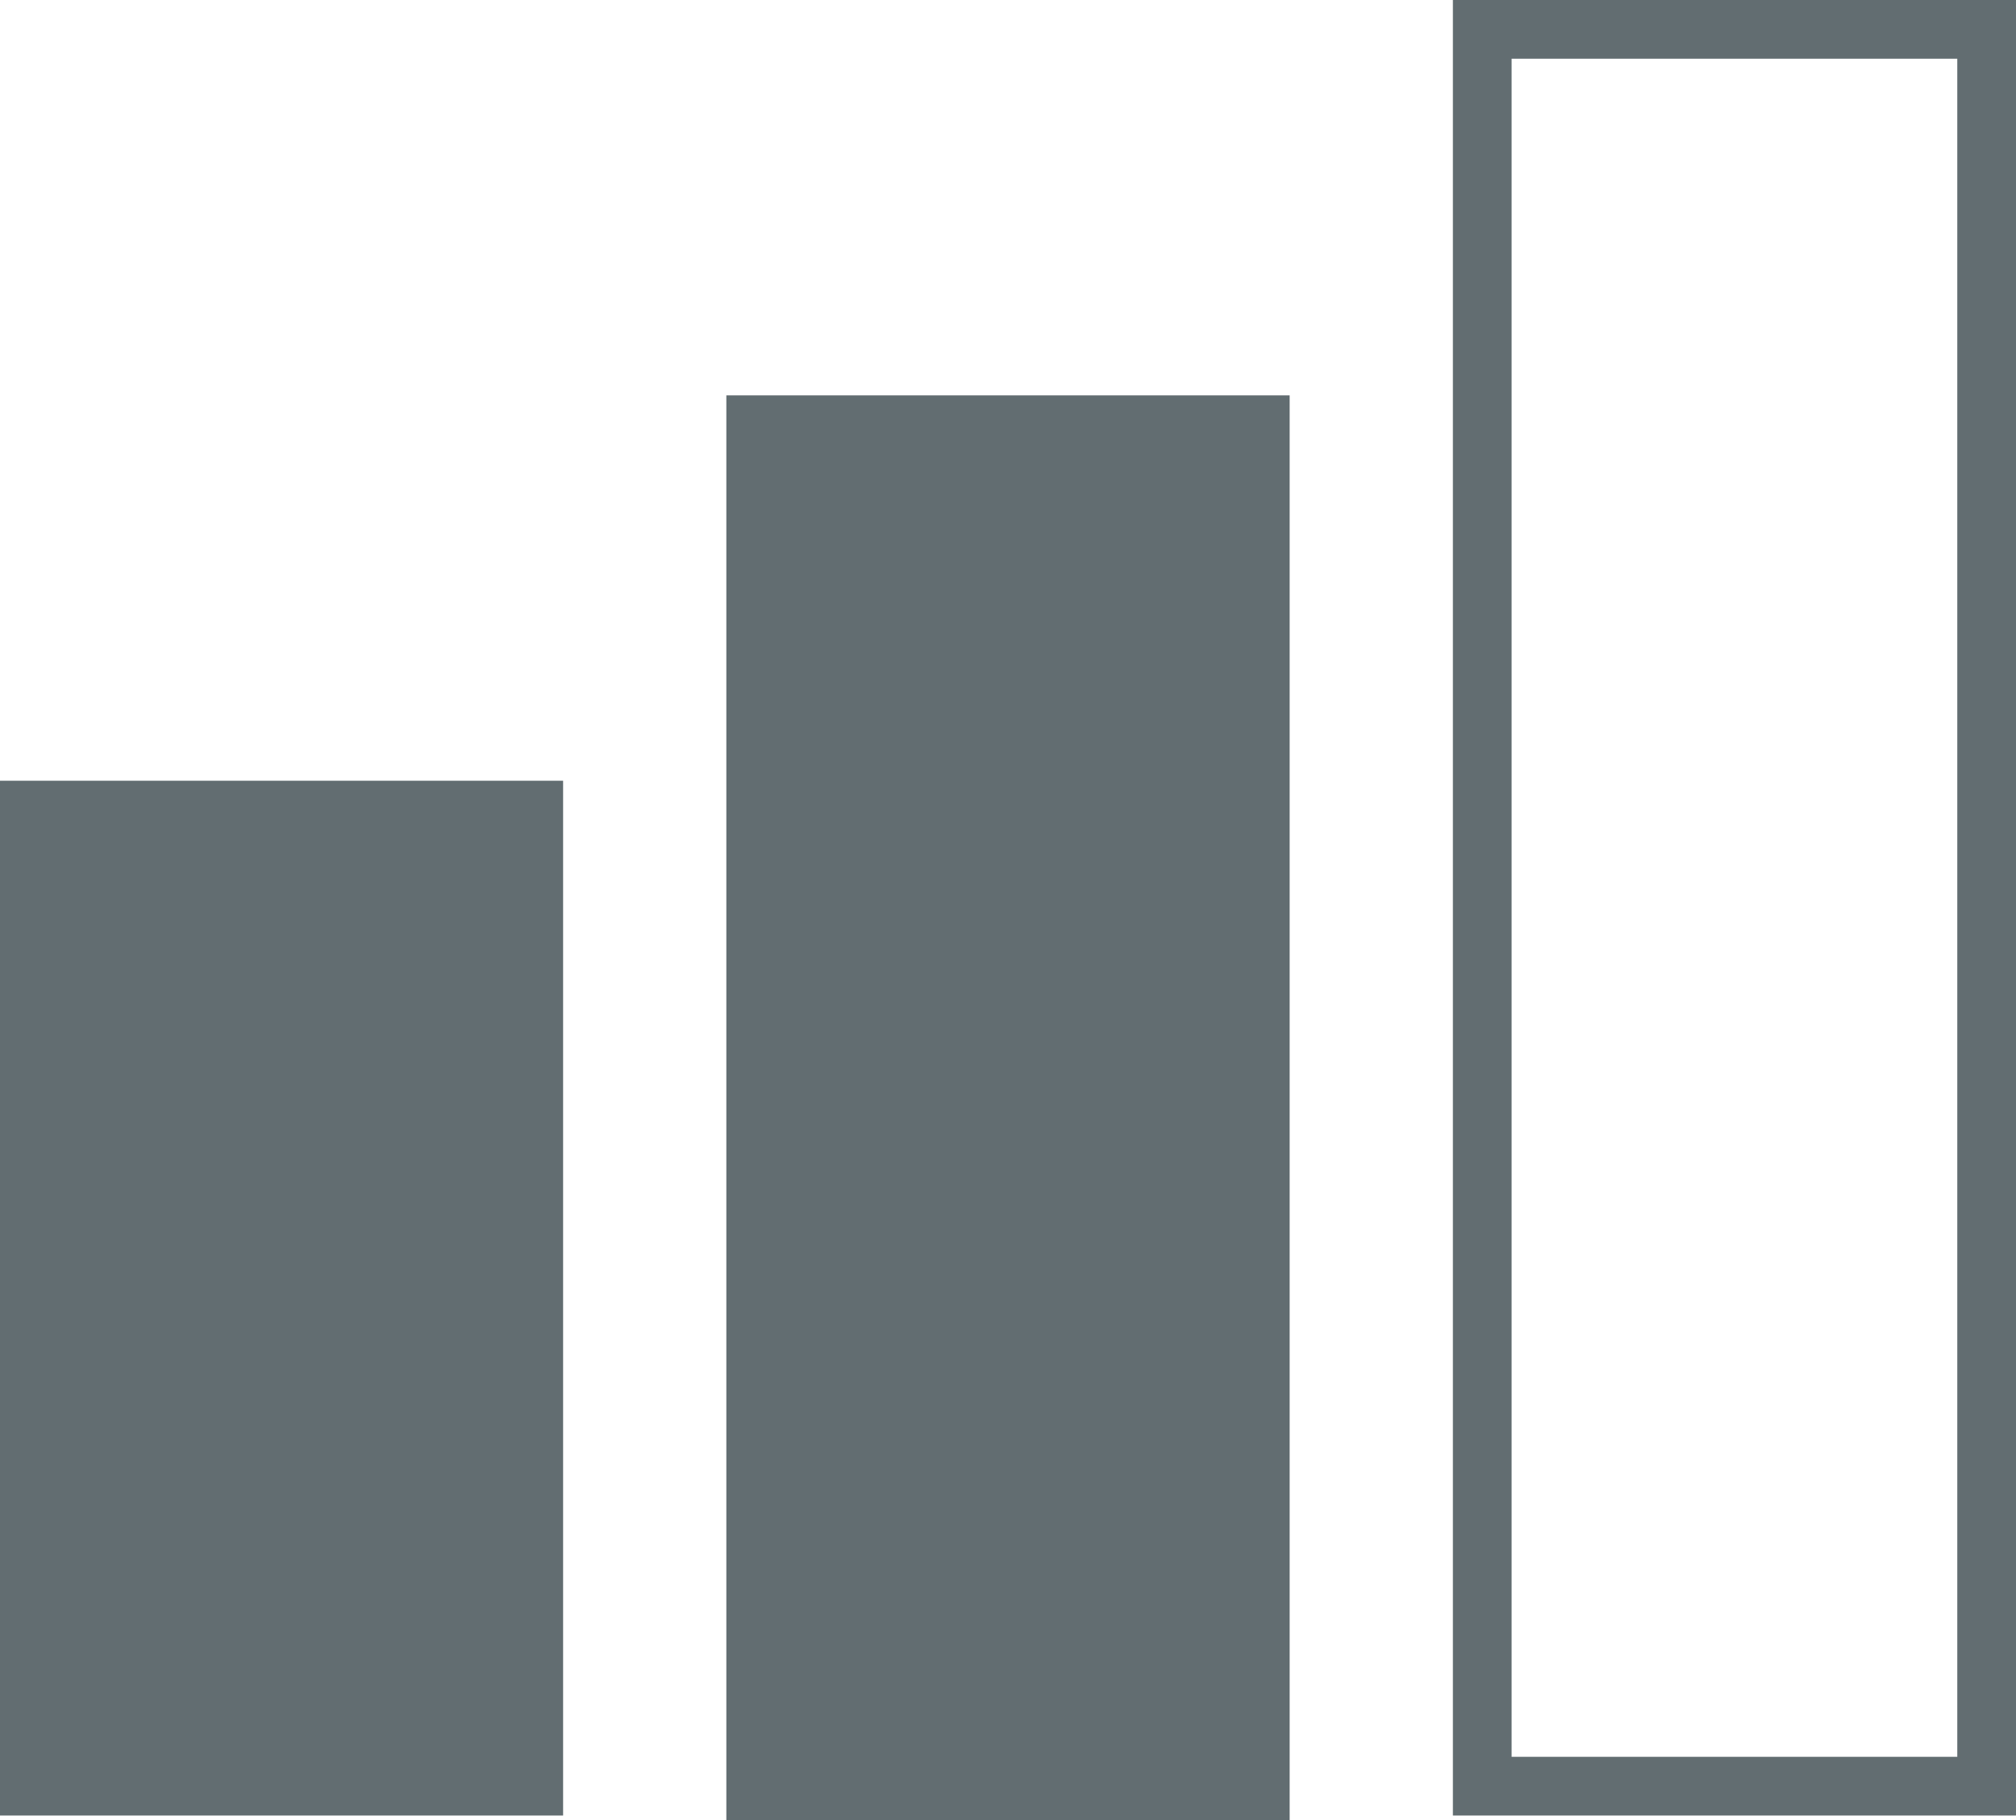 <svg xmlns="http://www.w3.org/2000/svg" viewBox="0 0 103 93"><defs><style>.cls-1{fill:#626d71;}.cls-2{fill:none;stroke:#626d71;stroke-miterlimit:10;stroke-width:3px;}</style></defs><title>Asset 15</title><g id="Layer_2" data-name="Layer 2"><g id="Layer_1-2" data-name="Layer 1"><rect class="cls-1" x="38.61" y="21.7" width="25.78" height="69.8"/><rect class="cls-1" x="1.5" y="41.39" width="25.77" height="49.87"/><rect class="cls-2" x="1.5" y="41.39" width="25.77" height="49.87"/><rect class="cls-2" x="38.61" y="21.7" width="25.78" height="69.8"/><rect class="cls-2" x="75.73" y="1.5" width="25.77" height="89.76"/></g></g></svg>